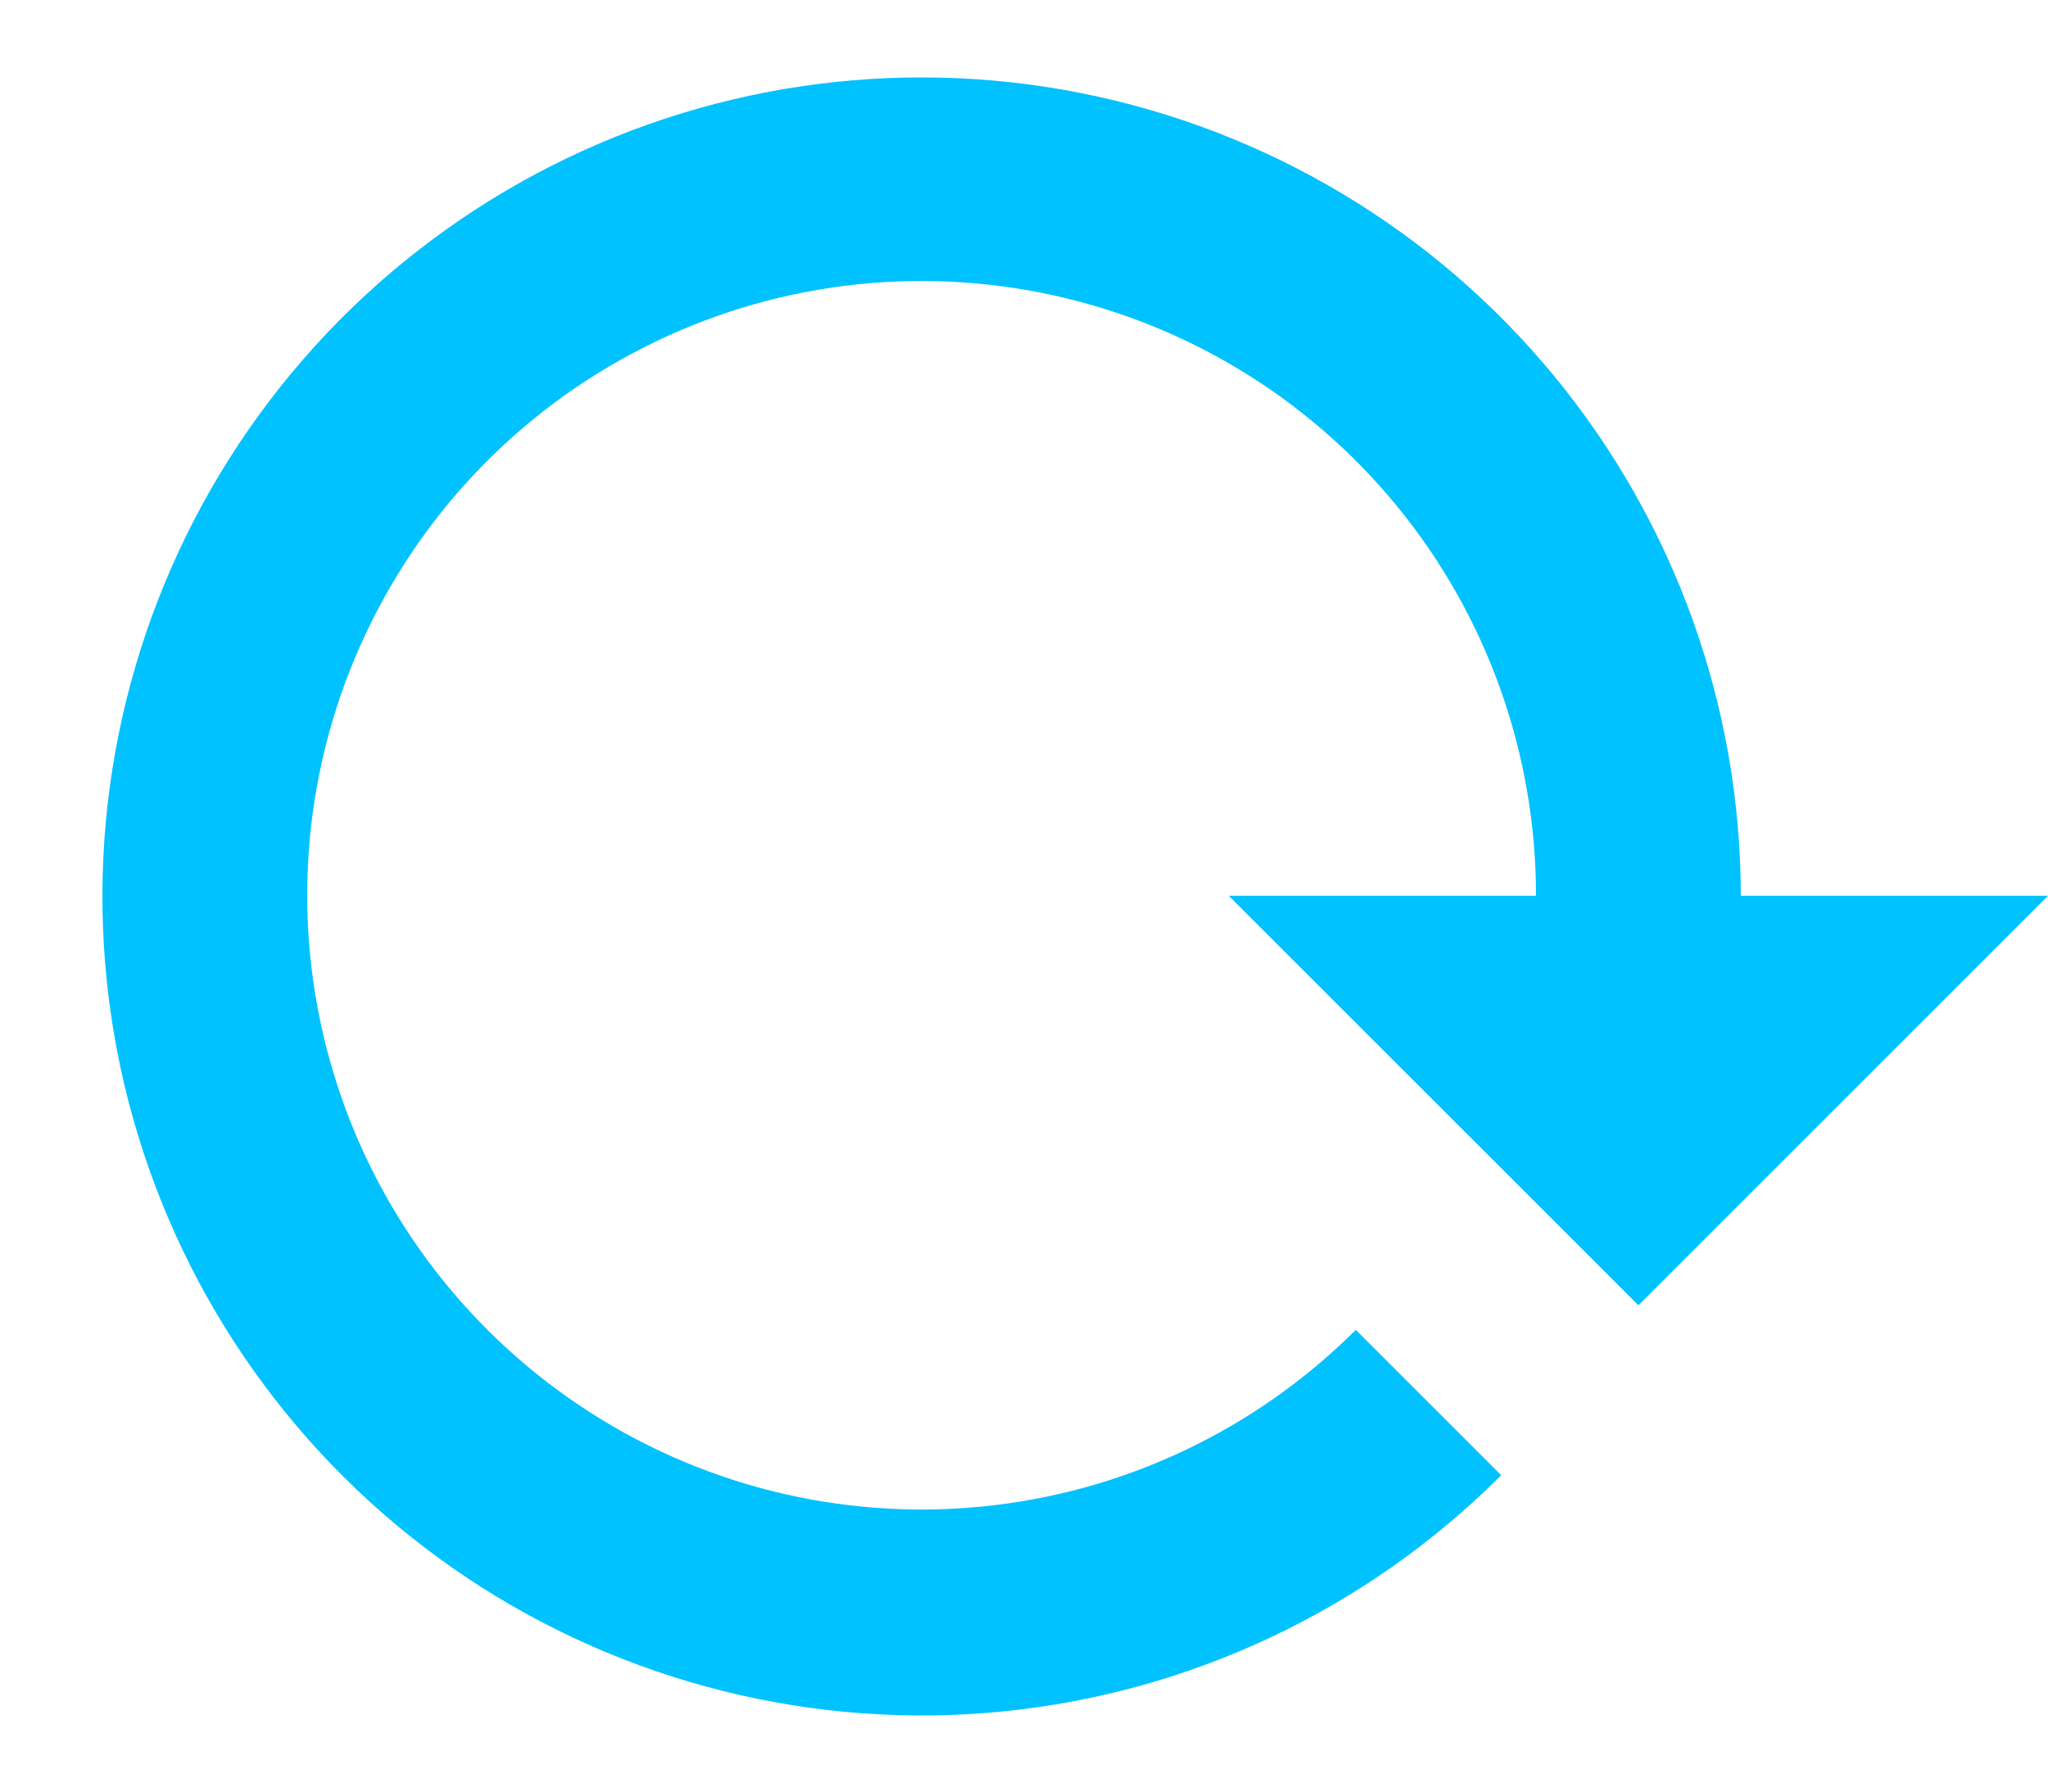 <svg width="16" height="14" viewBox="0 0 16 14" fill="none" xmlns="http://www.w3.org/2000/svg">
<path d="M11.728 11.528C10.682 12.575 9.304 13.228 7.831 13.374C6.358 13.52 4.879 13.15 3.648 12.329C2.416 11.507 1.507 10.283 1.077 8.867C0.646 7.45 0.72 5.928 1.286 4.56C1.851 3.192 2.874 2.062 4.179 1.363C5.484 0.664 6.992 0.439 8.444 0.727C9.896 1.015 11.204 1.797 12.144 2.941C13.084 4.085 13.599 5.519 13.6 7H12C12.001 5.889 11.617 4.813 10.913 3.954C10.209 3.095 9.229 2.506 8.14 2.289C7.051 2.071 5.92 2.238 4.941 2.761C3.961 3.283 3.193 4.13 2.767 5.156C2.341 6.181 2.284 7.323 2.606 8.386C2.927 9.449 3.608 10.367 4.531 10.985C5.453 11.603 6.562 11.881 7.667 11.773C8.773 11.665 9.806 11.177 10.592 10.392L11.728 11.528ZM9.6 7H16L12.8 10.2L9.6 7Z" fill="#00C2FF"/>
</svg>
